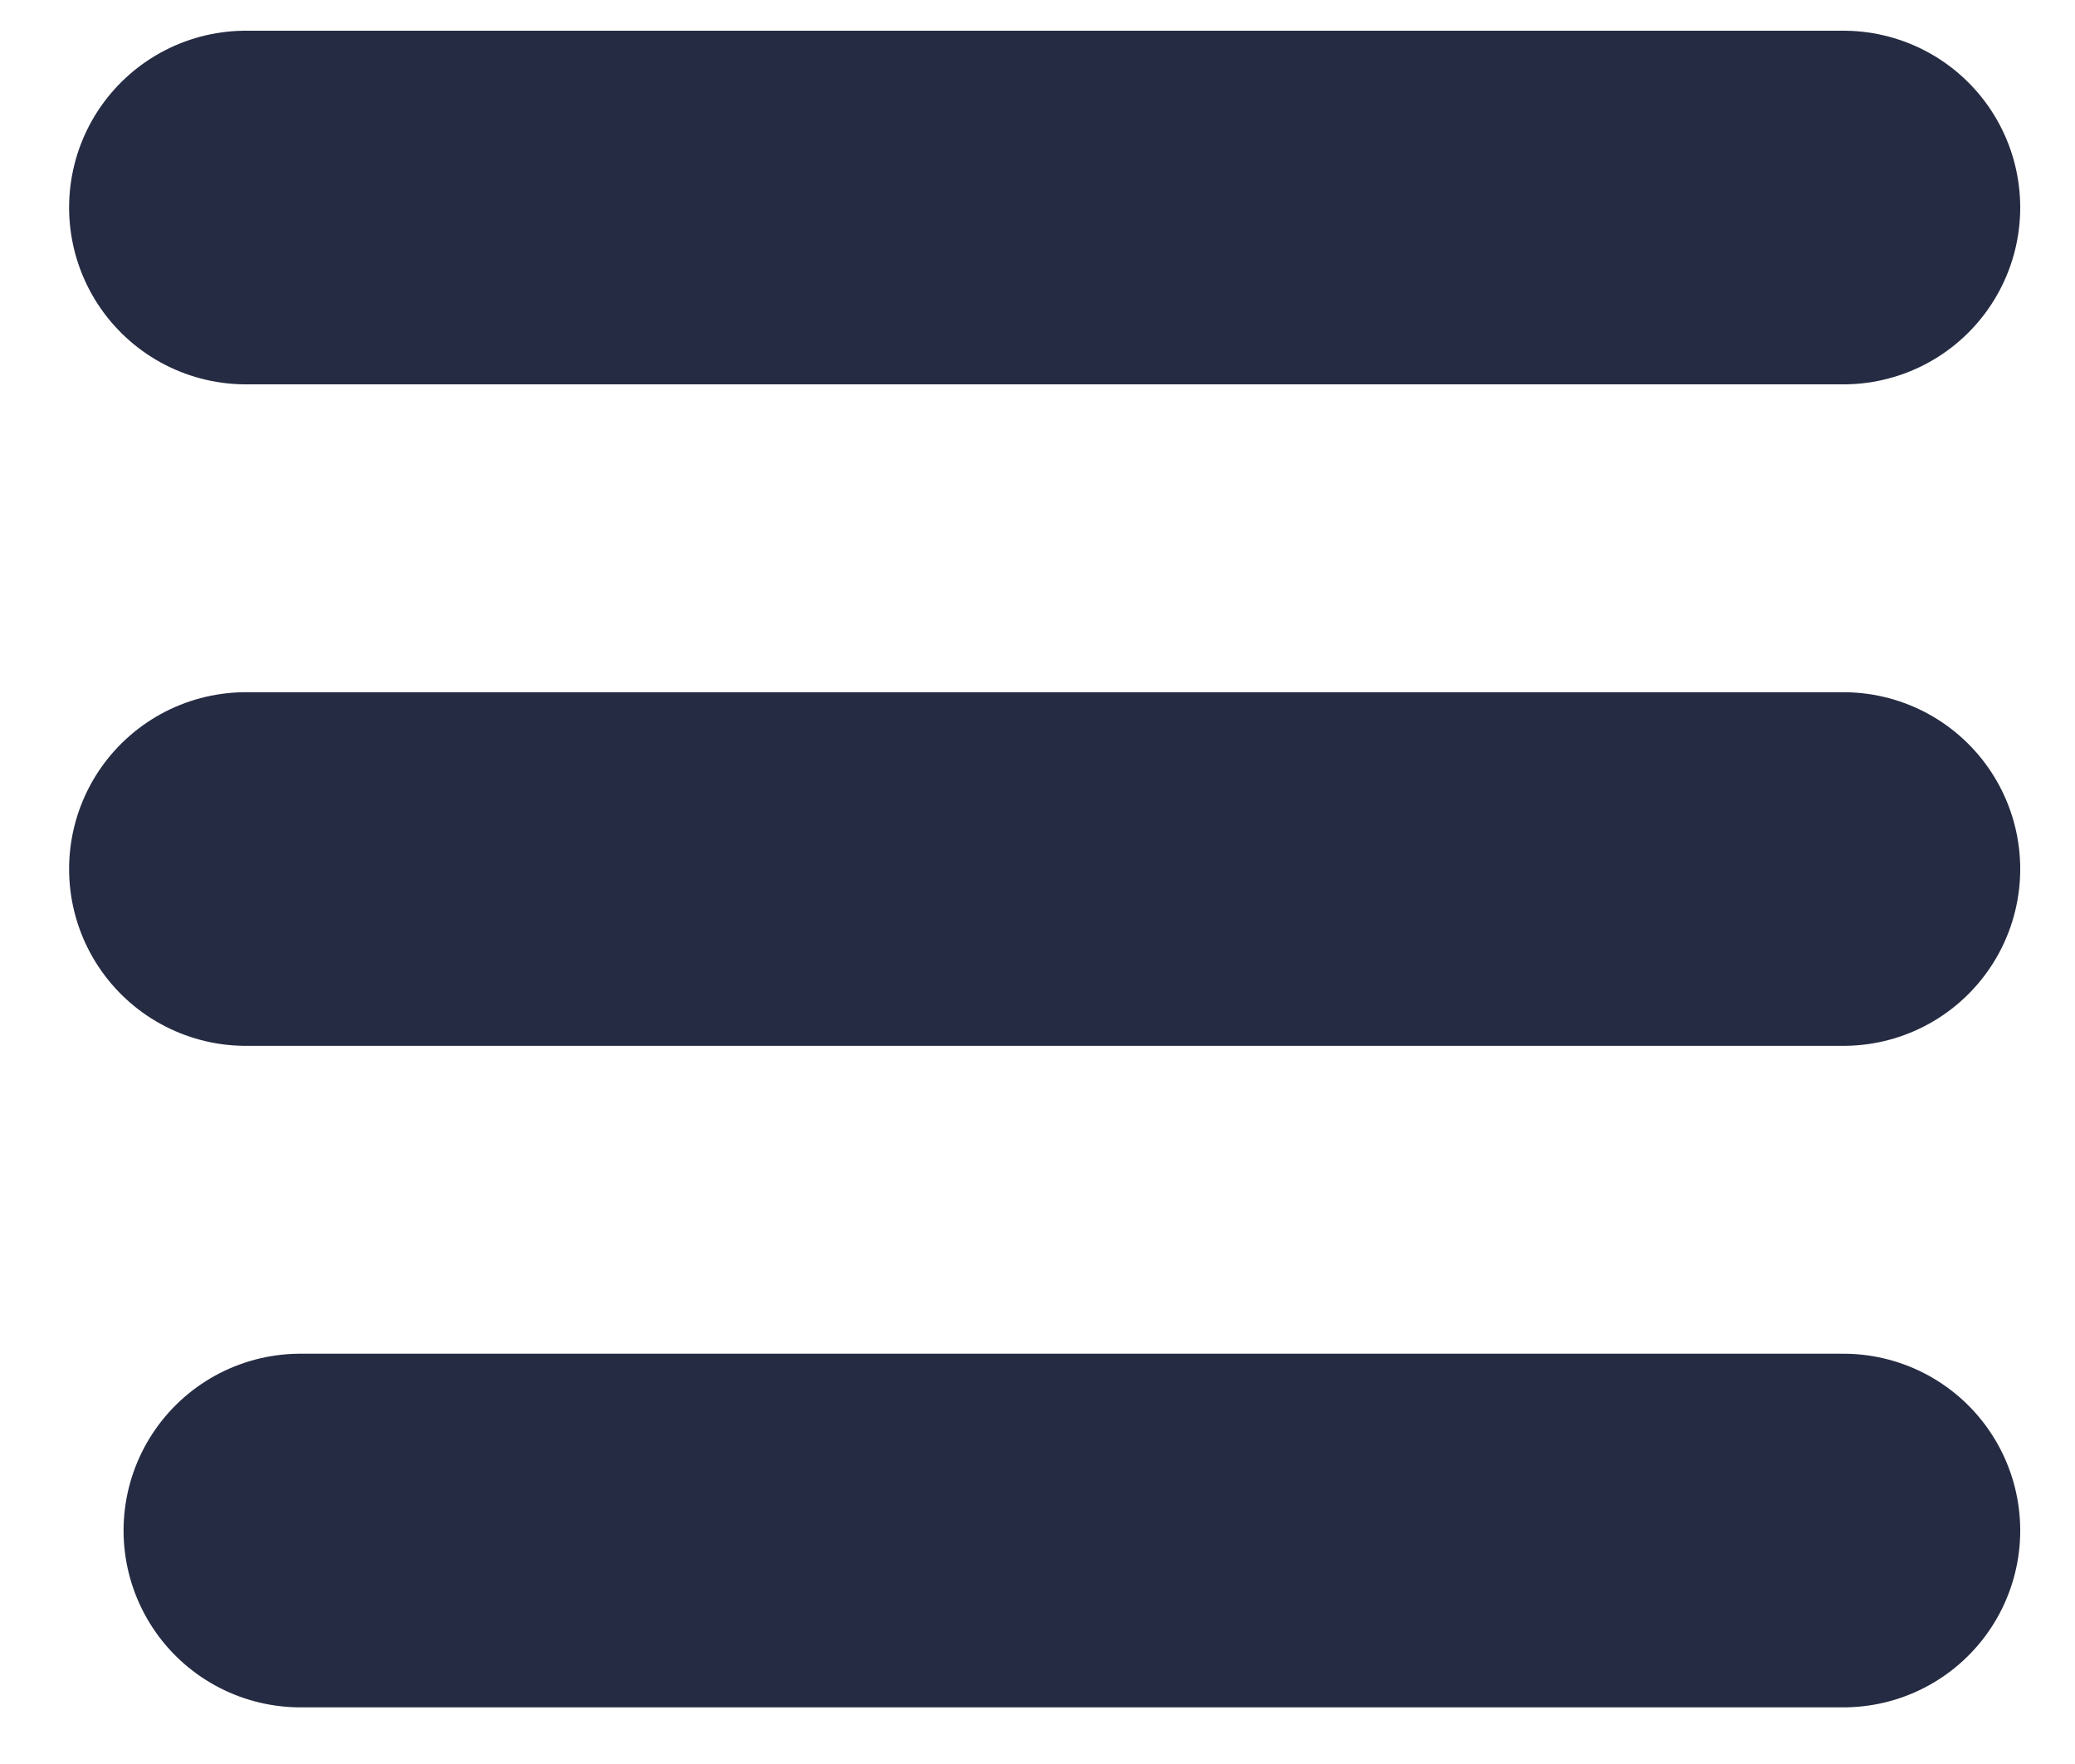 <svg width="20" height="17" viewBox="0 0 20 17" fill="none" xmlns="http://www.w3.org/2000/svg">
<path d="M2.37 2H17.768M2.37 8.375H17.768M2.895 14.75H17.768" stroke="#252B42" stroke-width="3.408" stroke-linecap="round" stroke-linejoin="round"/>
</svg>
